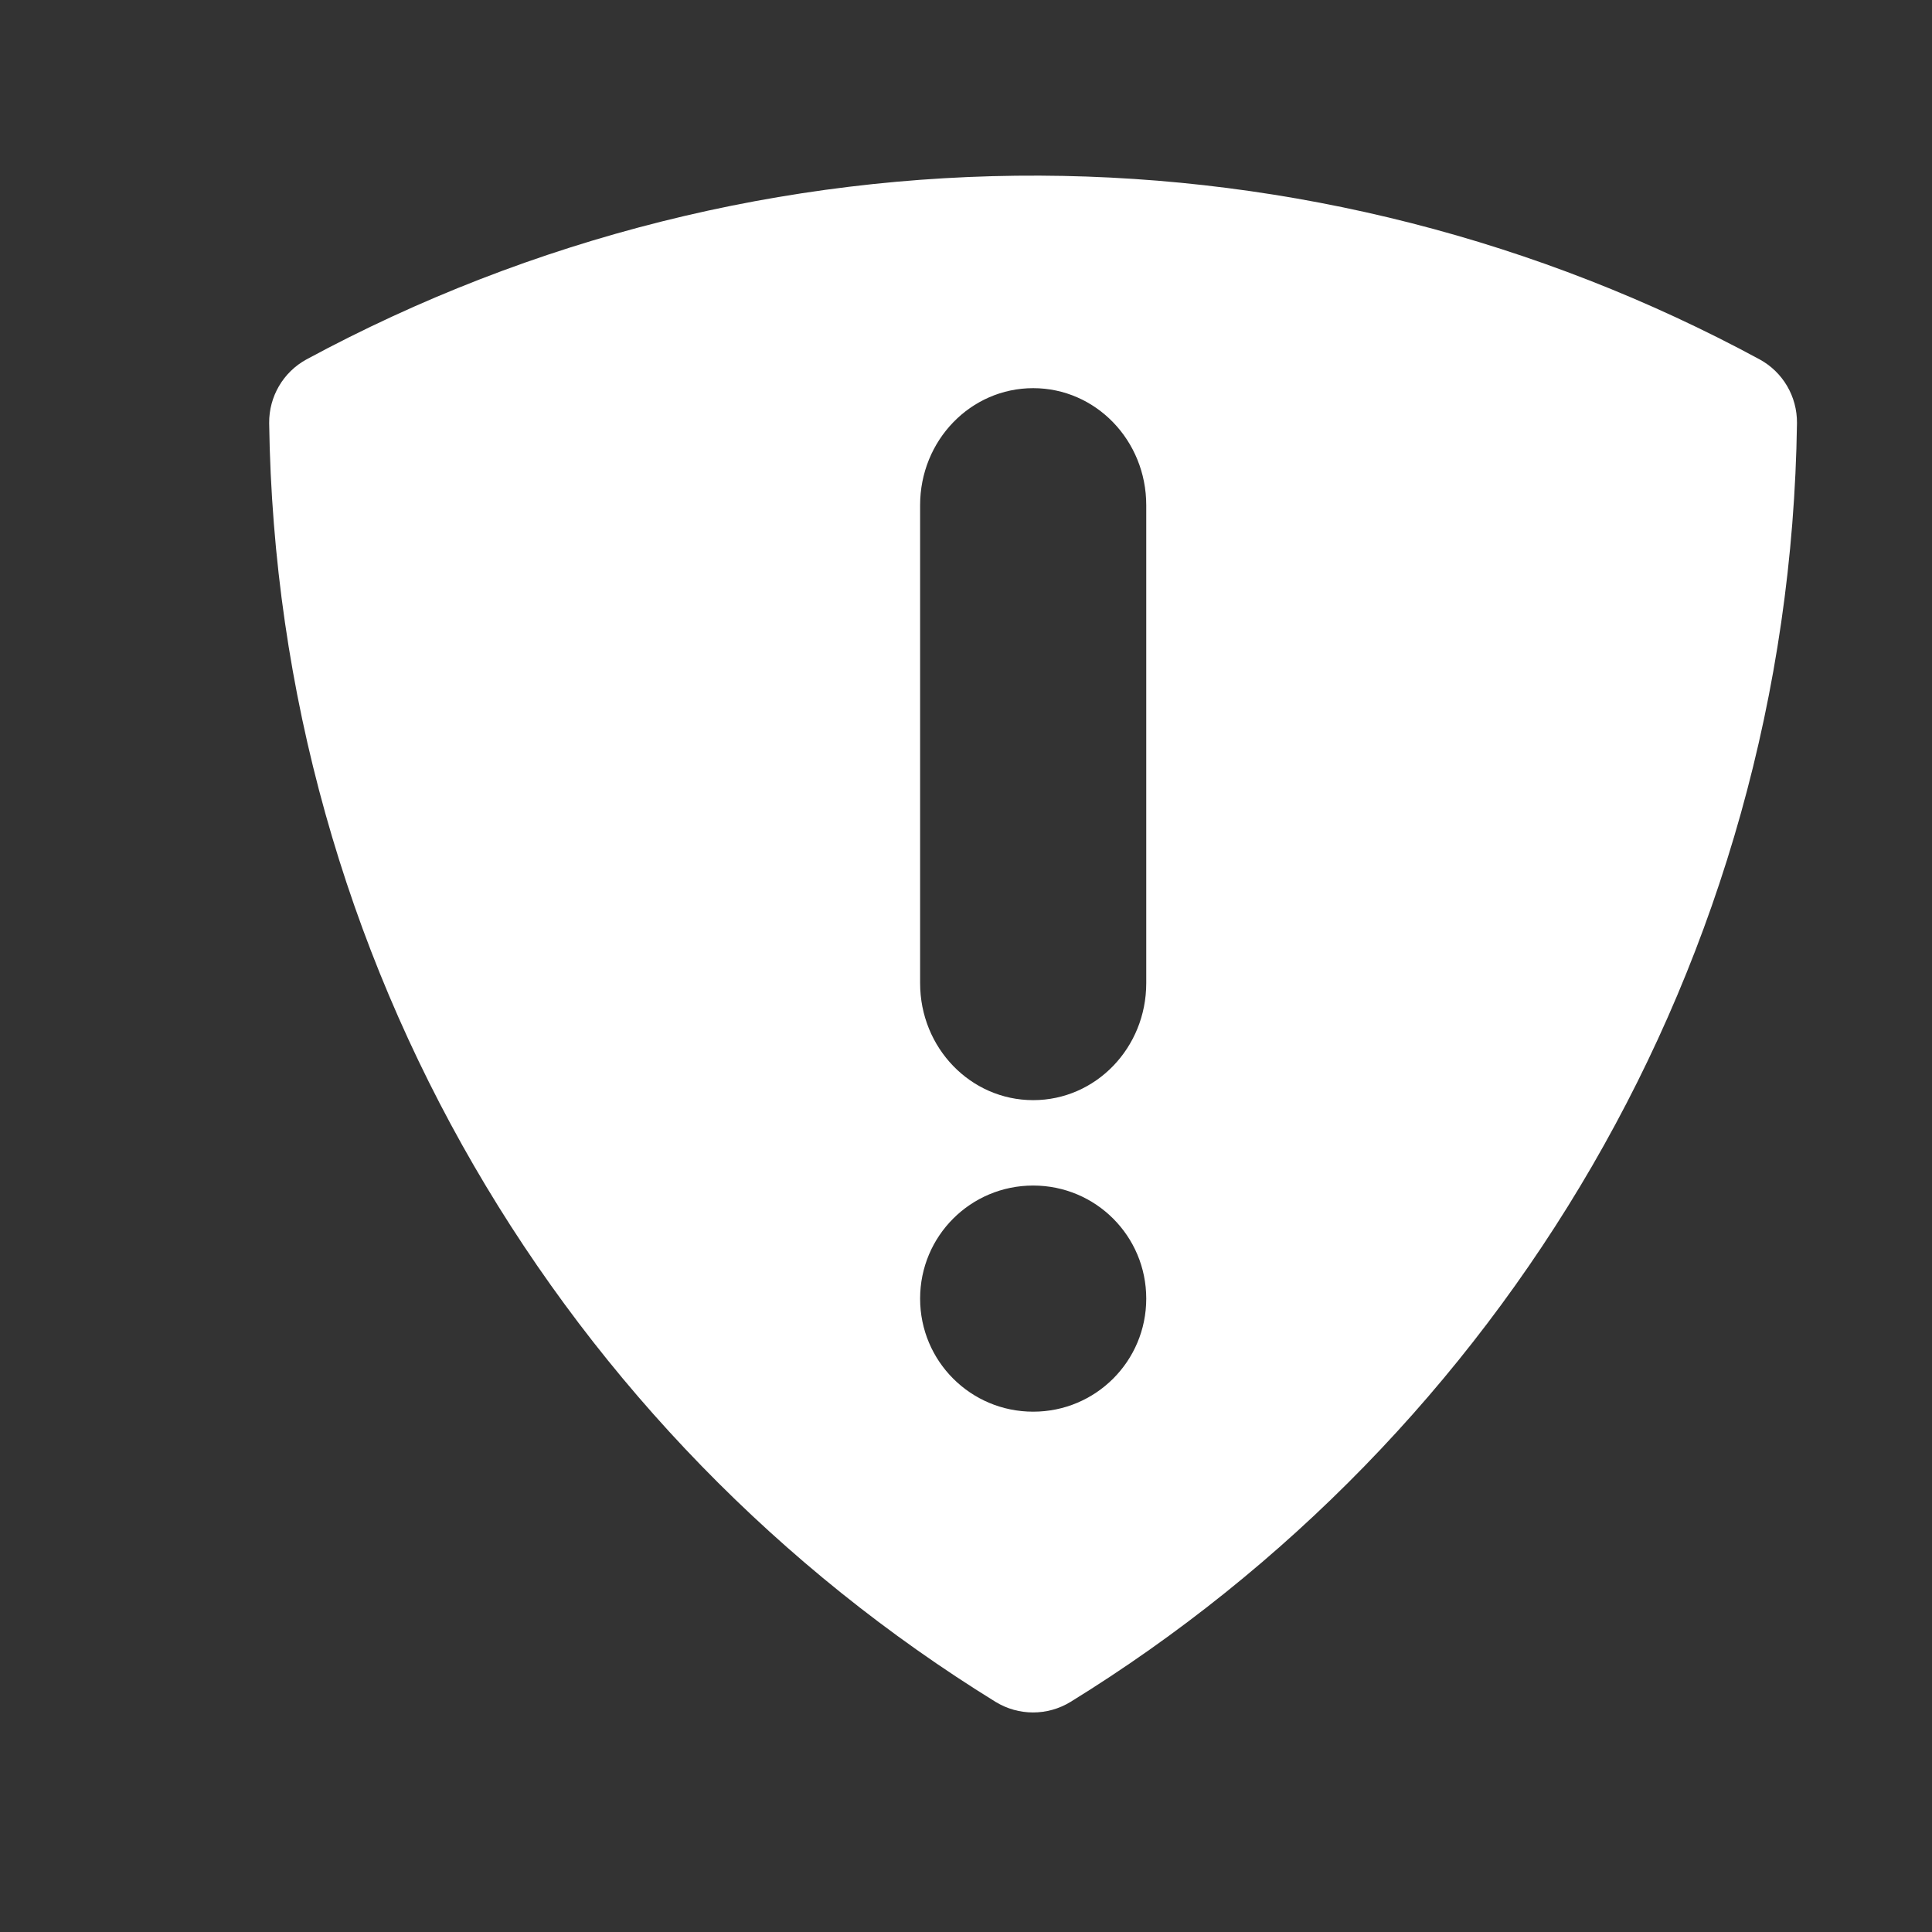 <?xml version="1.0" encoding="UTF-8"?>
<svg id="svg16" xmlns="http://www.w3.org/2000/svg" viewBox="0 0 88 88">
    <rect x="0" y="0" width="88" height="88" fill="#333333" stroke="none"/>
    <defs>
        <style>.cls-1{fill:#fff;}</style>
    </defs>
    <path id="path10" class="cls-1"
        d="m47.37,8c-11.66-.05-23.15,2.83-33.41,8.37-1.06.58-1.71,1.69-1.7,2.9.35,24.63,13.49,46.15,33.09,58.25,1.05.64,2.36.64,3.41,0,19.6-12.09,32.74-33.61,33.09-58.25.01-1.21-.64-2.32-1.7-2.9-10.07-5.45-21.34-8.32-32.79-8.37Zm-.31,9.68c2.85,0,5.15,2.38,5.15,5.33v21.77c0,2.95-2.3,5.33-5.15,5.33s-5.15-2.38-5.15-5.33v-21.77c0-2.95,2.3-5.33,5.15-5.33Zm0,36.32c2.85,0,5.15,2.3,5.15,5.15s-2.3,5.15-5.15,5.15-5.15-2.3-5.15-5.15,2.3-5.15,5.15-5.15Z" />
</svg>